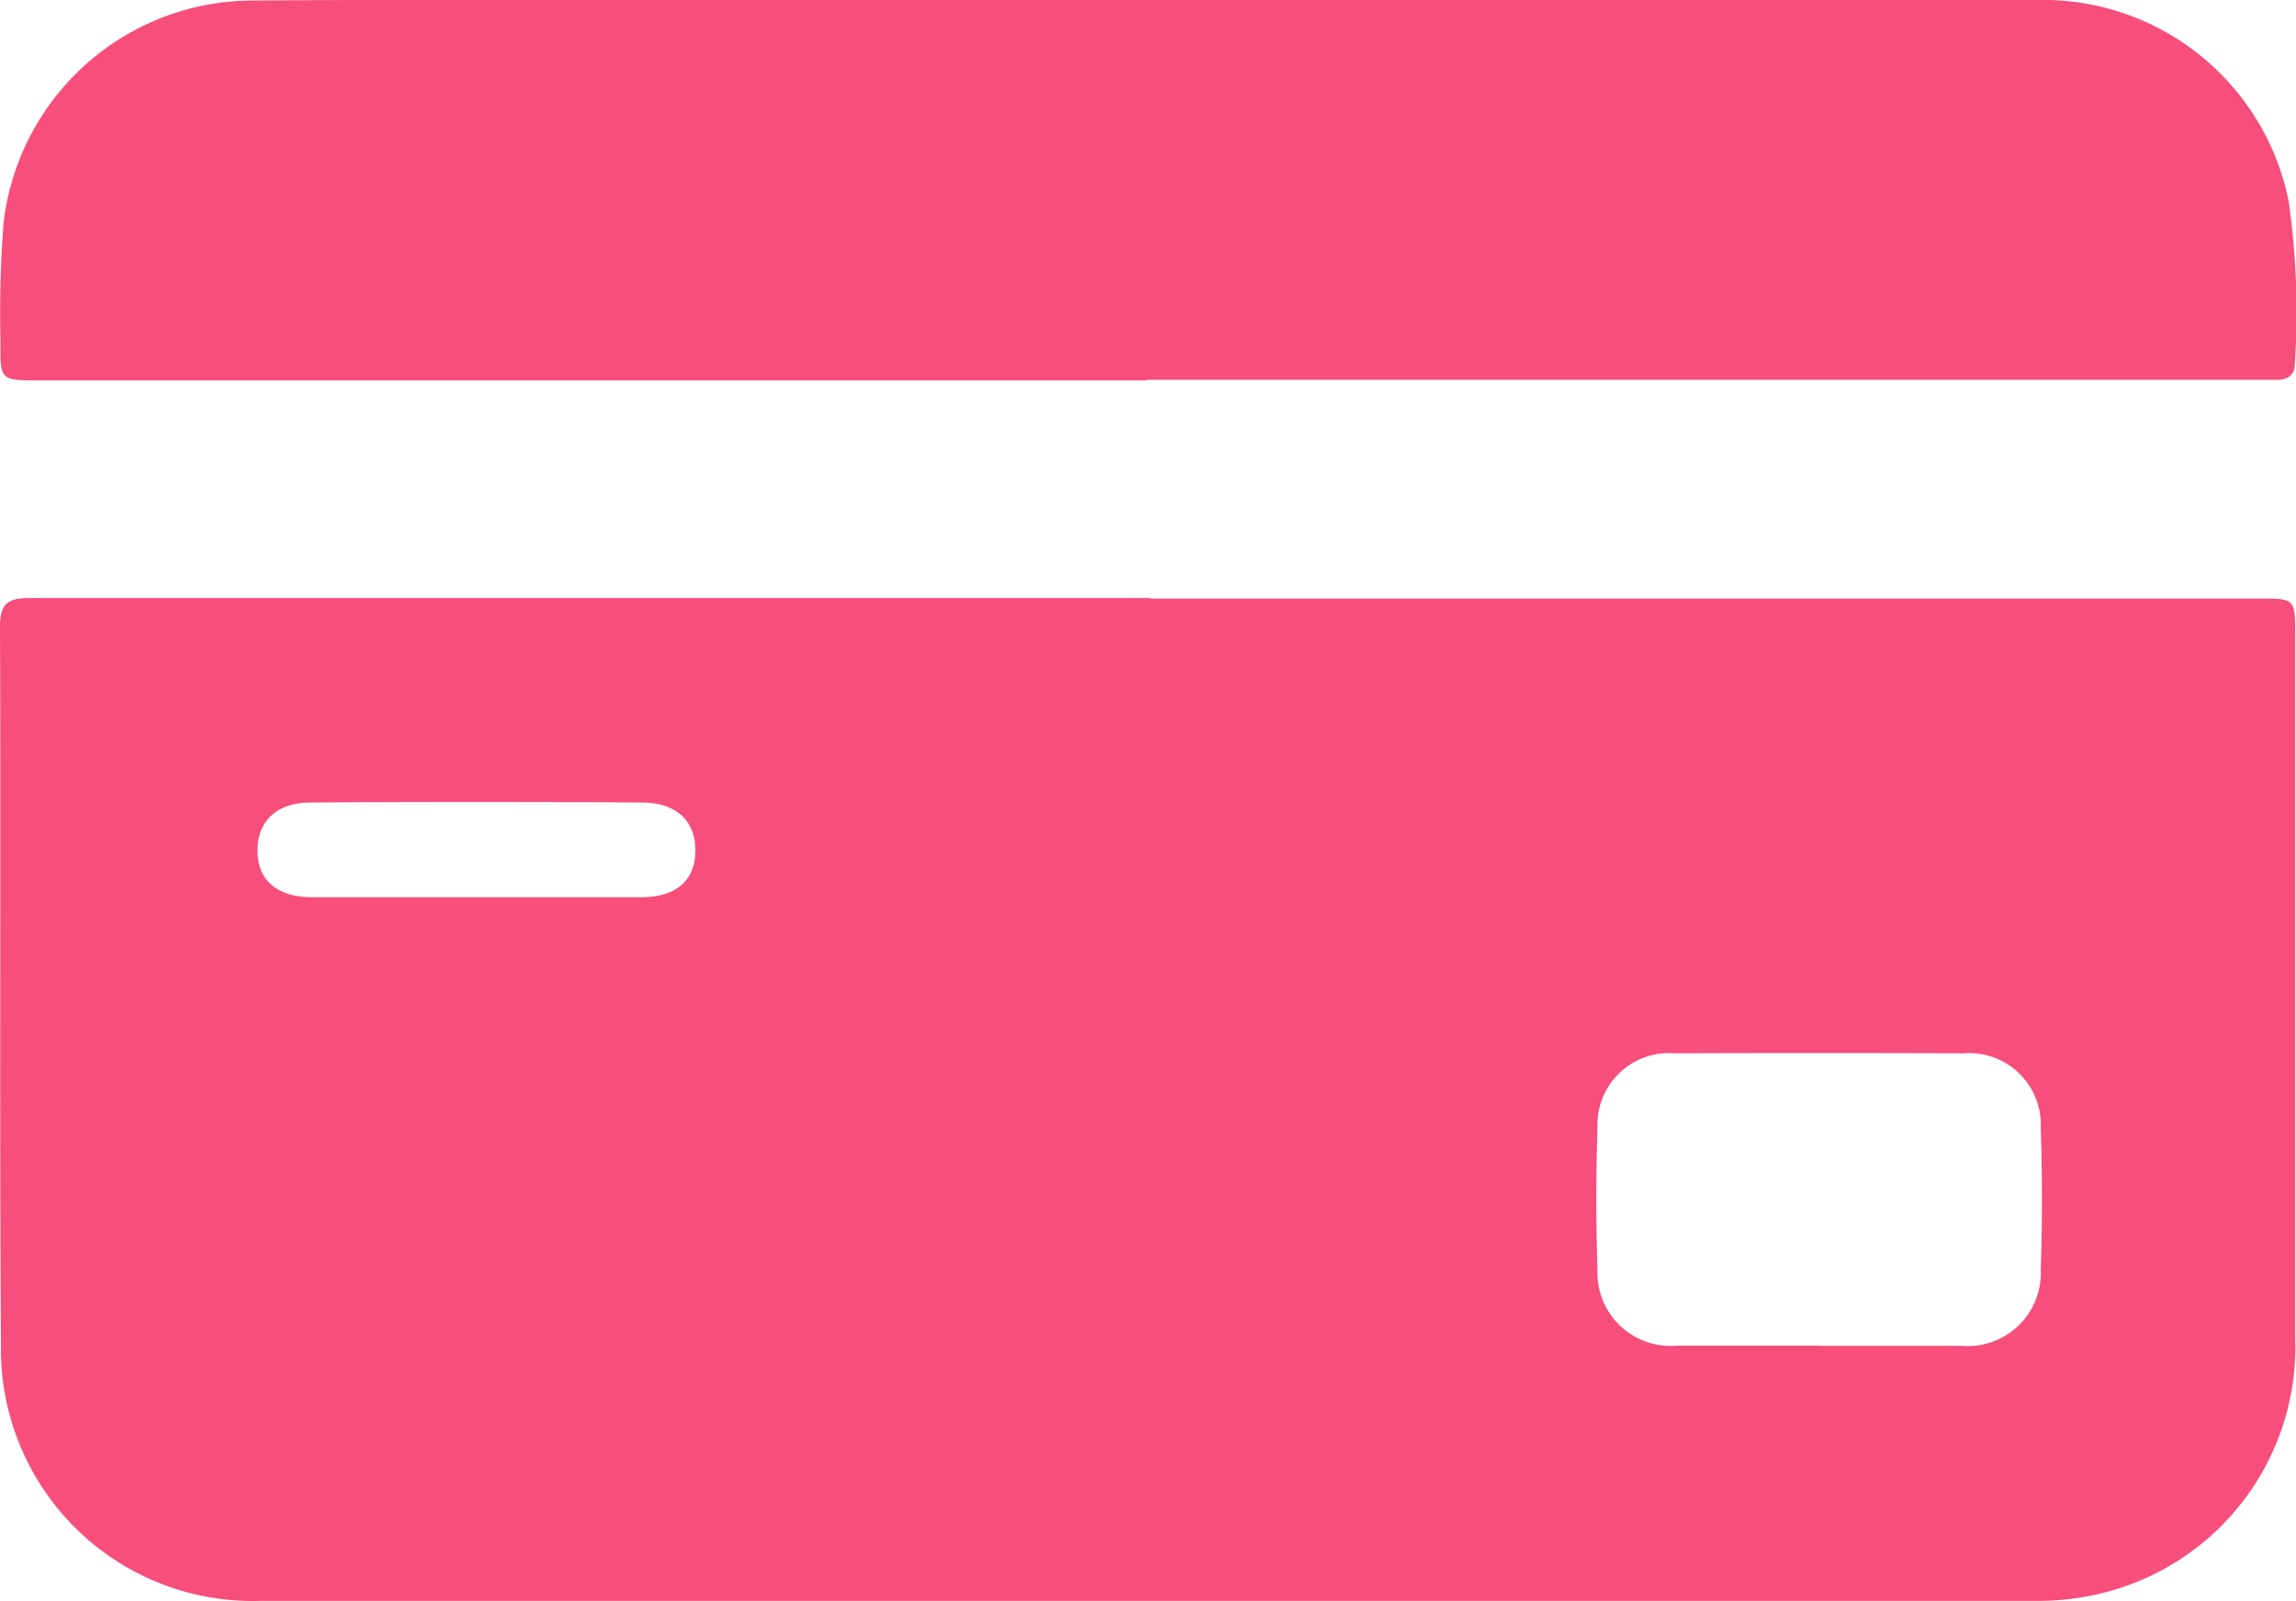 <svg xmlns="http://www.w3.org/2000/svg" xmlns:xlink="http://www.w3.org/1999/xlink" width="26" height="18.123" viewBox="0 0 26 18.123">
  <defs>
    <clipPath id="clip-path">
      <rect id="사각형_1715" data-name="사각형 1715" width="26" height="18.123" fill="none"/>
    </clipPath>
  </defs>
  <g id="그룹_288" data-name="그룹 288" transform="translate(0 0)">
    <g id="그룹_287" data-name="그룹 287" transform="translate(0 0)" clip-path="url(#clip-path)">
      <path id="패스_546" data-name="패스 546" d="M13.024,14.3H25.586c.4,0,.405,0,.405.412q0,3.98,0,7.959a2.87,2.87,0,0,1-2.179,2.888,3.056,3.056,0,0,1-.757.09q-10.055,0-20.11,0A2.851,2.851,0,0,1,.011,22.75c-.018-2.715,0-5.43-.011-8.144,0-.306.157-.312.382-.312q6.32,0,12.641,0M20.6,22.761H22.21a.828.828,0,0,0,.9-.855c.017-.536.017-1.074,0-1.611a.812.812,0,0,0-.877-.846q-1.634-.006-3.269,0a.811.811,0,0,0-.874.847q-.026.805,0,1.611a.828.828,0,0,0,.9.852c.536,0,1.072,0,1.608,0M5.382,17.682c.625,0,1.25,0,1.874,0,.4,0,.616-.188.619-.525s-.214-.546-.605-.548q-1.874-.011-3.748,0c-.392,0-.609.215-.606.548s.219.523.619.525c.616,0,1.232,0,1.848,0" transform="translate(0 -7.523)" fill="#f74e7b"/>
      <path id="패스_547" data-name="패스 547" d="M12.989,4.307H.452c-.441,0-.446,0-.44-.432A13.178,13.178,0,0,1,.046,2.529,2.845,2.845,0,0,1,2.846.006C4.3-.005,5.749,0,7.2,0q7.931,0,15.862,0a2.838,2.838,0,0,1,2.859,2.269,8.862,8.862,0,0,1,.072,1.845c0,.134-.081.186-.2.187l-.29,0H12.989" transform="translate(-0.006 0)" fill="#f74e7b"/>
    </g>
  </g>
</svg>
